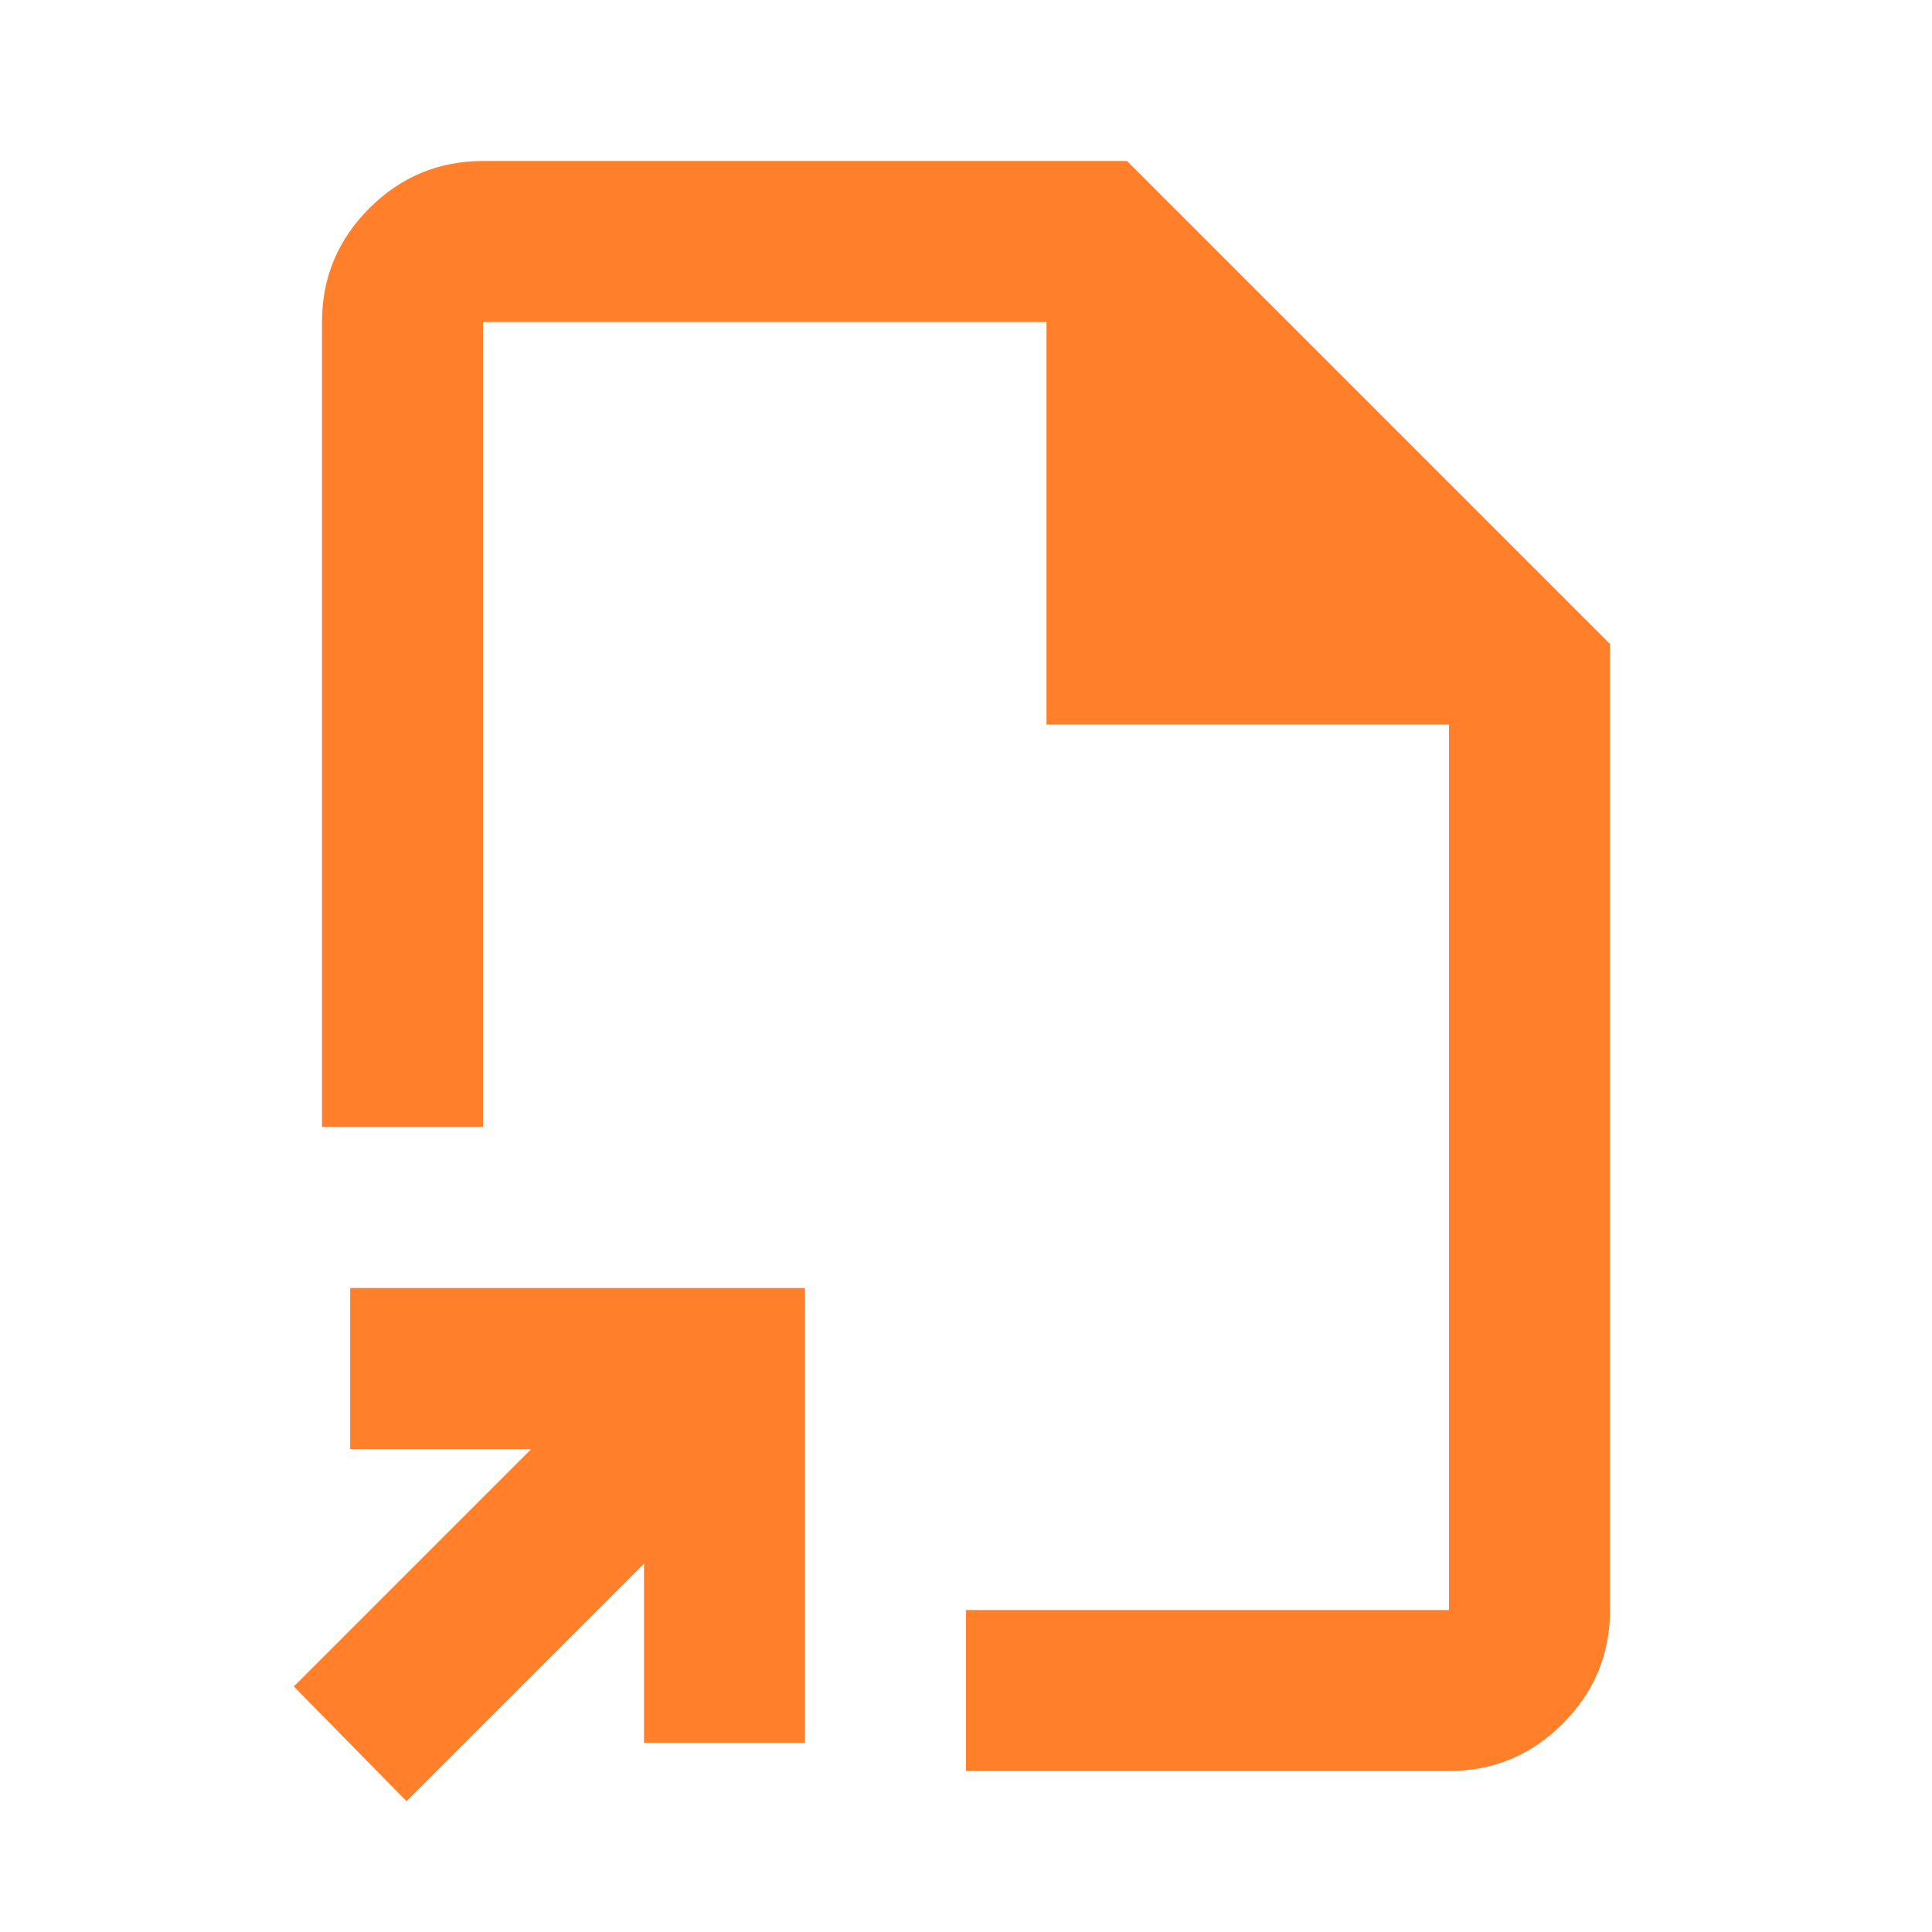 <ns0:svg xmlns:ns0="http://www.w3.org/2000/svg" height="24px" viewBox="0 -960 960 960" width="24px" fill="#ff7f2a"><ns0:path d="M480-480ZM202-65l-56-57 118-118h-90v-80h226v226h-80v-89L202-65Zm278-15v-80h240v-440H520v-200H240v400h-80v-400q0-33 23.5-56.5T240-880h320l240 240v480q0 33-23.5 56.5T720-80H480Z" /></ns0:svg>